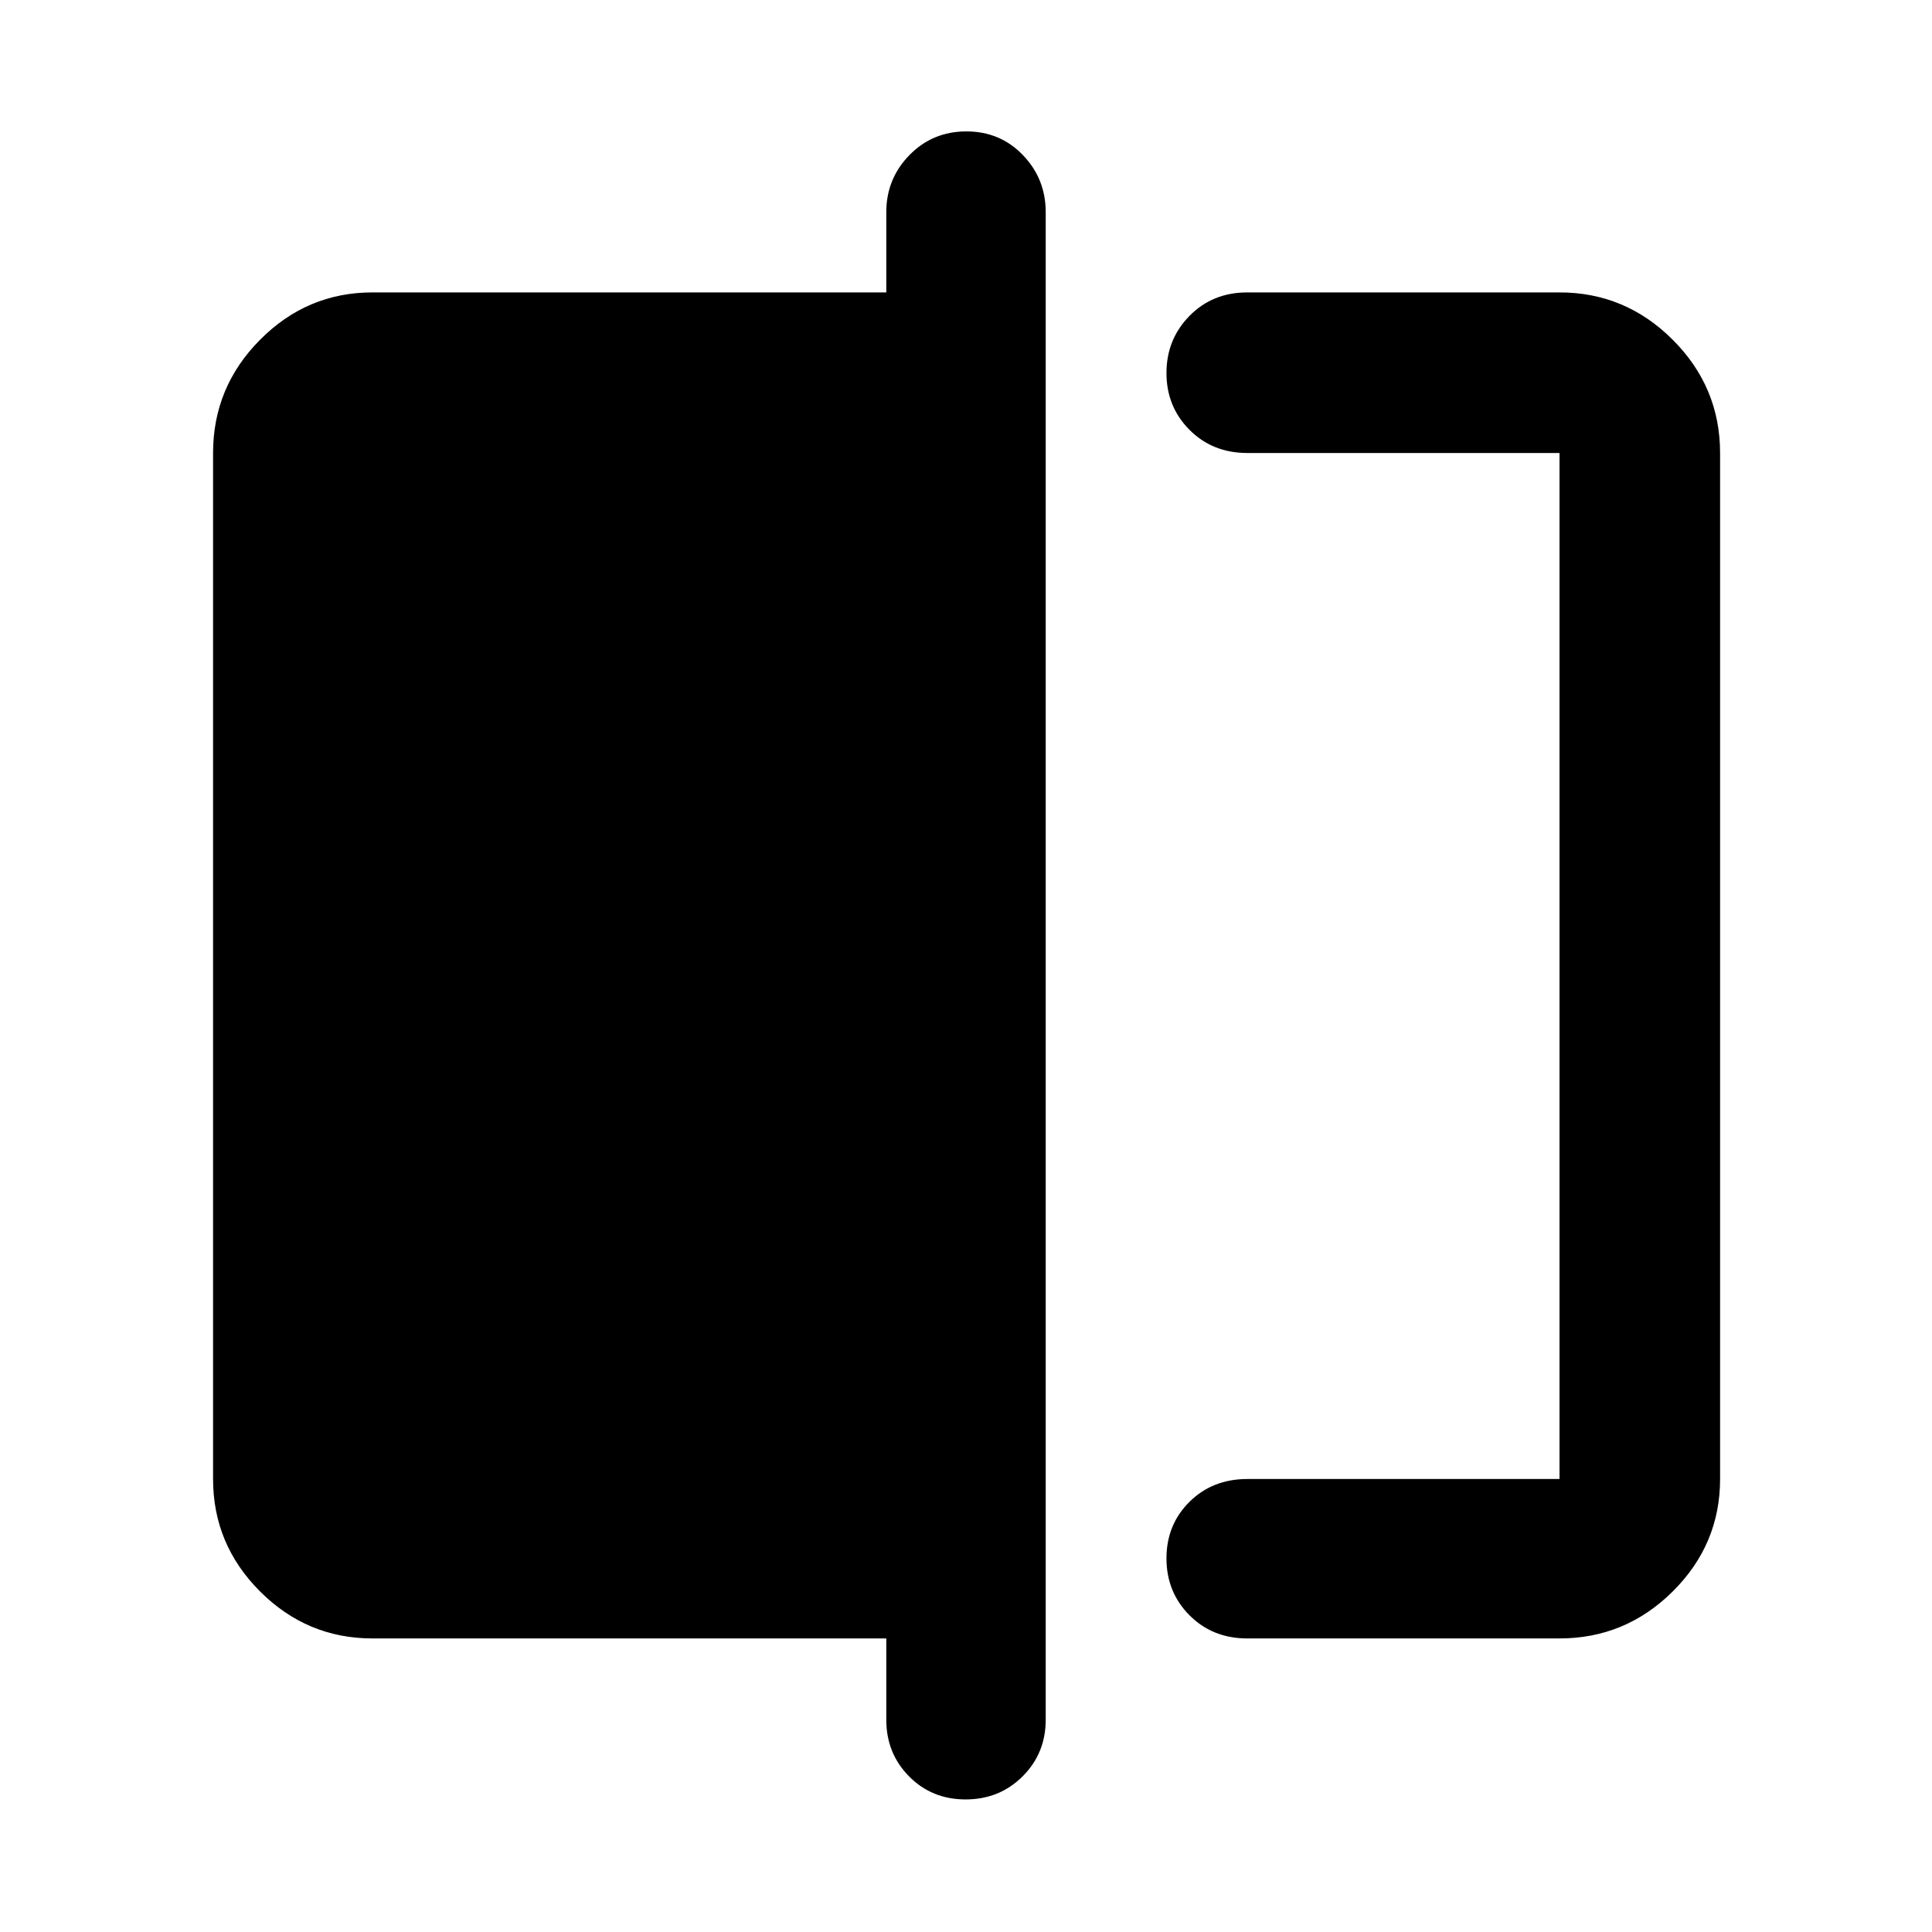 <svg xmlns="http://www.w3.org/2000/svg" width="48" height="48" viewBox="0 -960 960 960"><path d="M619.78-145.87q-17.27 0-28.72-11.5t-11.45-28.28q0-16.78 11.45-28.11 11.45-11.33 28.72-11.33h155.13v-509.82H619.78q-17.27 0-28.72-11.5-11.45-11.51-11.45-28.24 0-16.73 11.45-28.39t28.72-11.66h155.13q32.74 0 56.26 23.53 23.53 23.52 23.53 56.26v509.82q0 32.51-23.53 55.87-23.52 23.35-56.26 23.35H619.78Zm-139.96 80q-16.78 0-28.1-11.45-11.33-11.45-11.33-28.16v-40.39h-255.3q-32.51 0-55.87-23.35-23.35-23.36-23.35-55.87v-509.82q0-32.74 23.35-56.26 23.36-23.53 55.87-23.53h255.3v-39.82q0-16.64 11.5-28.41t28.29-11.77q16.78 0 28.1 11.77 11.33 11.77 11.33 28.41v749.04q0 16.71-11.5 28.16t-28.29 11.45Zm295.09-669.04v509.82-509.82Z"/></svg>